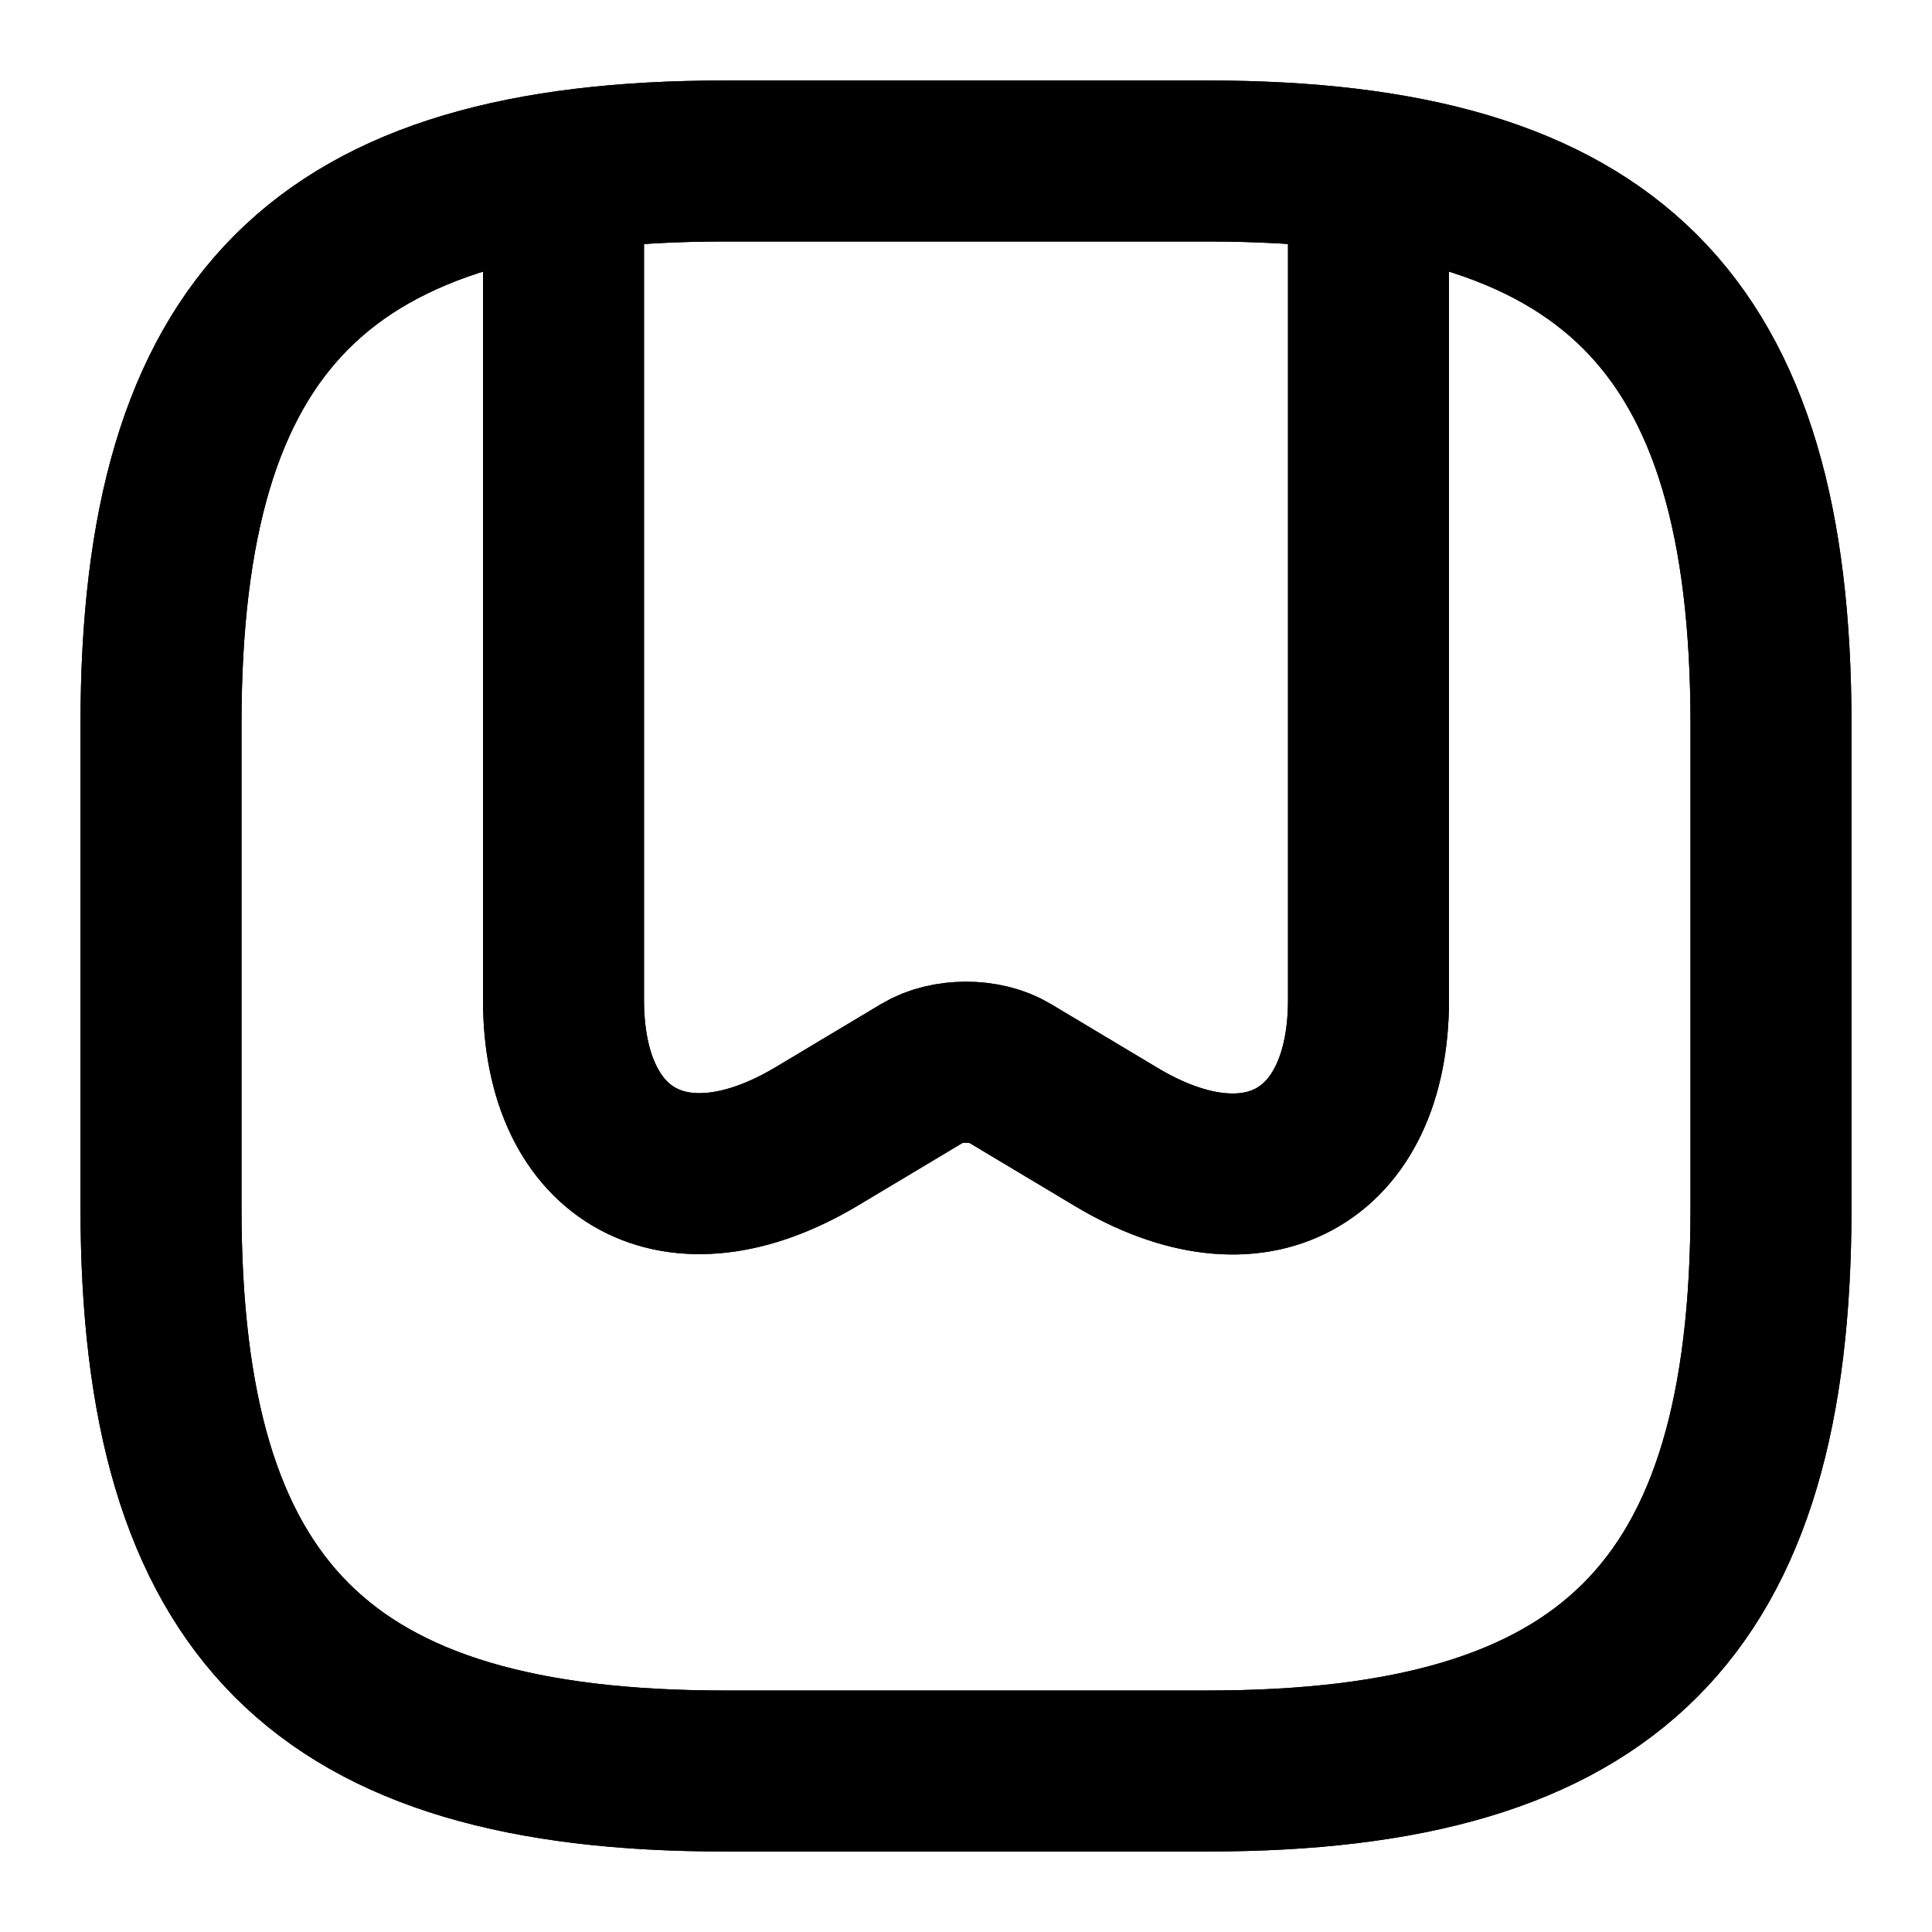 <svg xmlns="http://www.w3.org/2000/svg" fill="none" viewBox="0 0 24 24" stroke-width="2" stroke-linecap="round" stroke-linejoin="round" stroke="currentColor" aria-hidden="true">
  <path stroke-linecap="round" stroke-linejoin="round" d="M9 22h6c5 0 7-2 7-7V9c0-5-2-7-7-7H9C4 2 2 4 2 9v6c0 5 2 7 7 7"/>
  <path stroke-linecap="round" stroke-linejoin="round" d="M17 2.44v9.98c0 1.97-1.41 2.74-3.14 1.7l-1.32-.79c-.3-.18-.78-.18-1.08 0l-1.32.79C8.41 15.15 7 14.39 7 12.42V2.44"/>
  <path stroke-linecap="round" stroke-linejoin="round" d="M9 22h6c5 0 7-2 7-7V9c0-5-2-7-7-7H9C4 2 2 4 2 9v6c0 5 2 7 7 7"/>
  <path stroke-linecap="round" stroke-linejoin="round" d="M17 2.44v9.98c0 1.97-1.41 2.74-3.14 1.7l-1.32-.79c-.3-.18-.78-.18-1.08 0l-1.32.79C8.41 15.15 7 14.39 7 12.42V2.44"/>
</svg>
